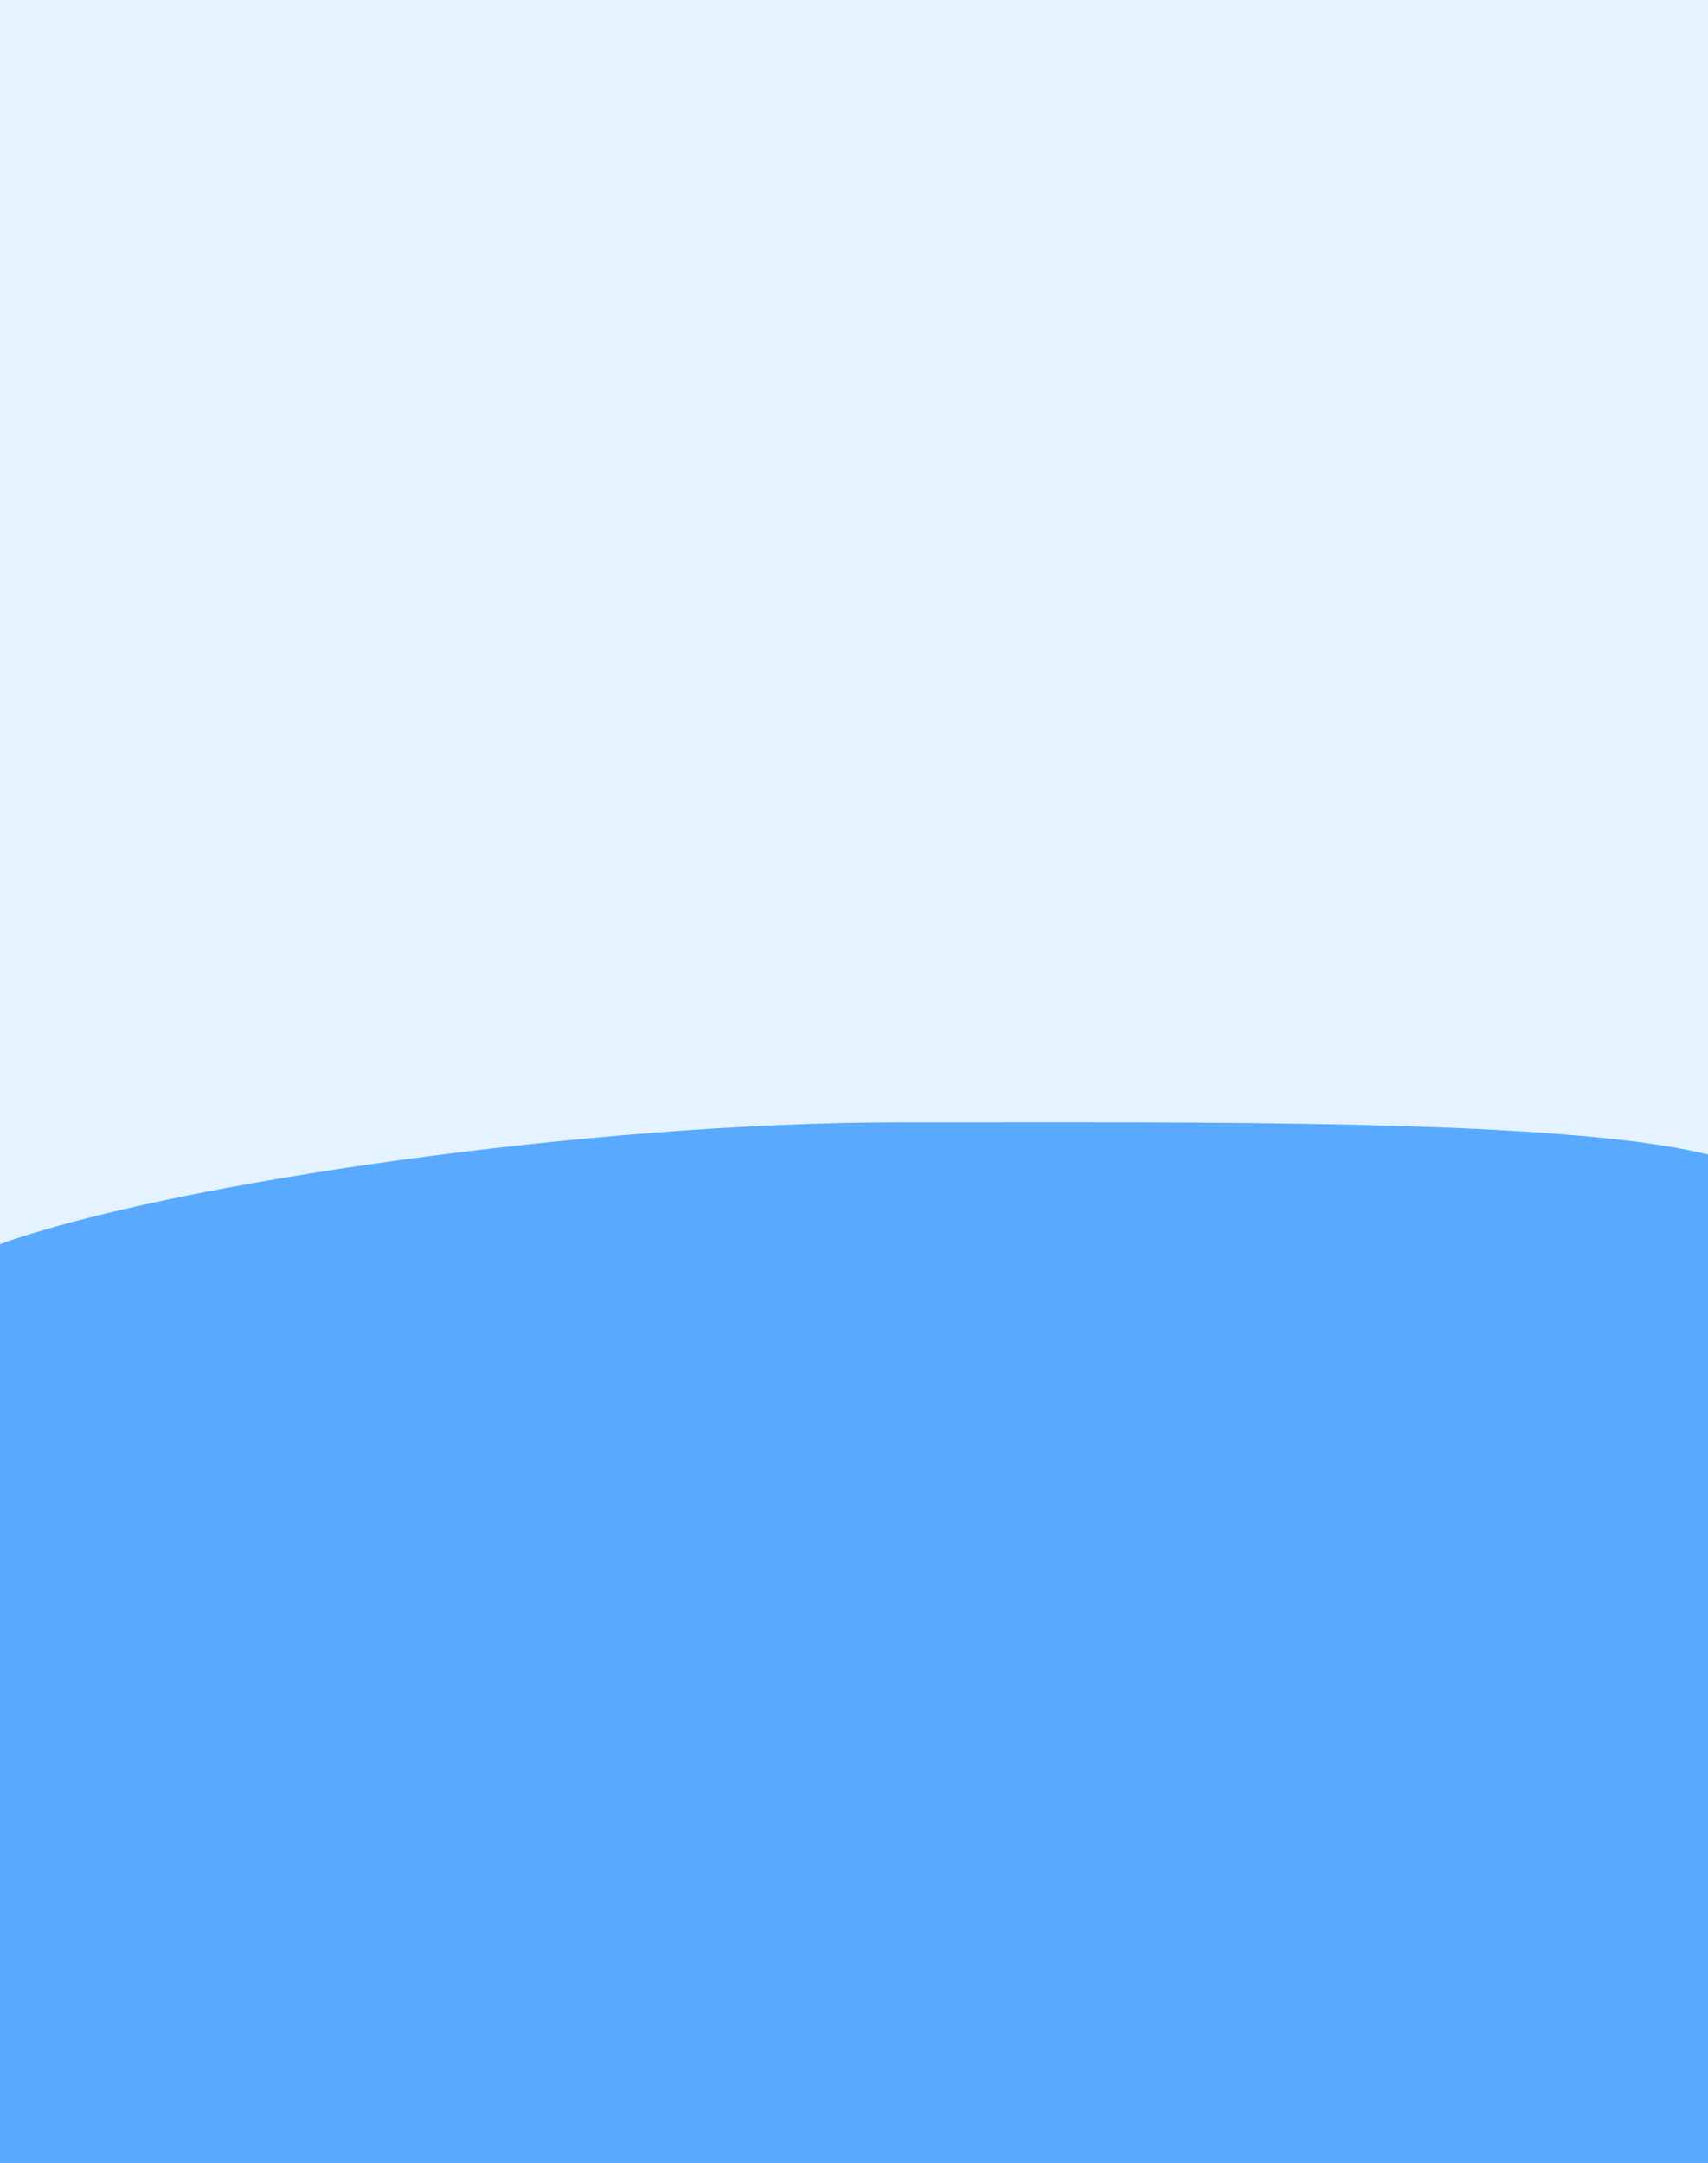 <svg width="1440" height="1823" viewBox="0 0 1440 1823" fill="none" xmlns="http://www.w3.org/2000/svg">
<path d="M0 0H1440V1823H0V0Z" fill="#E5F2FF"/>
<path d="M0 1823V1048.56C145.035 996.529 501.096 946 757.051 946C1013.01 946 1318.33 942.837 1440 973.021V1823H0Z" fill="#59AAFF"/>
</svg>
